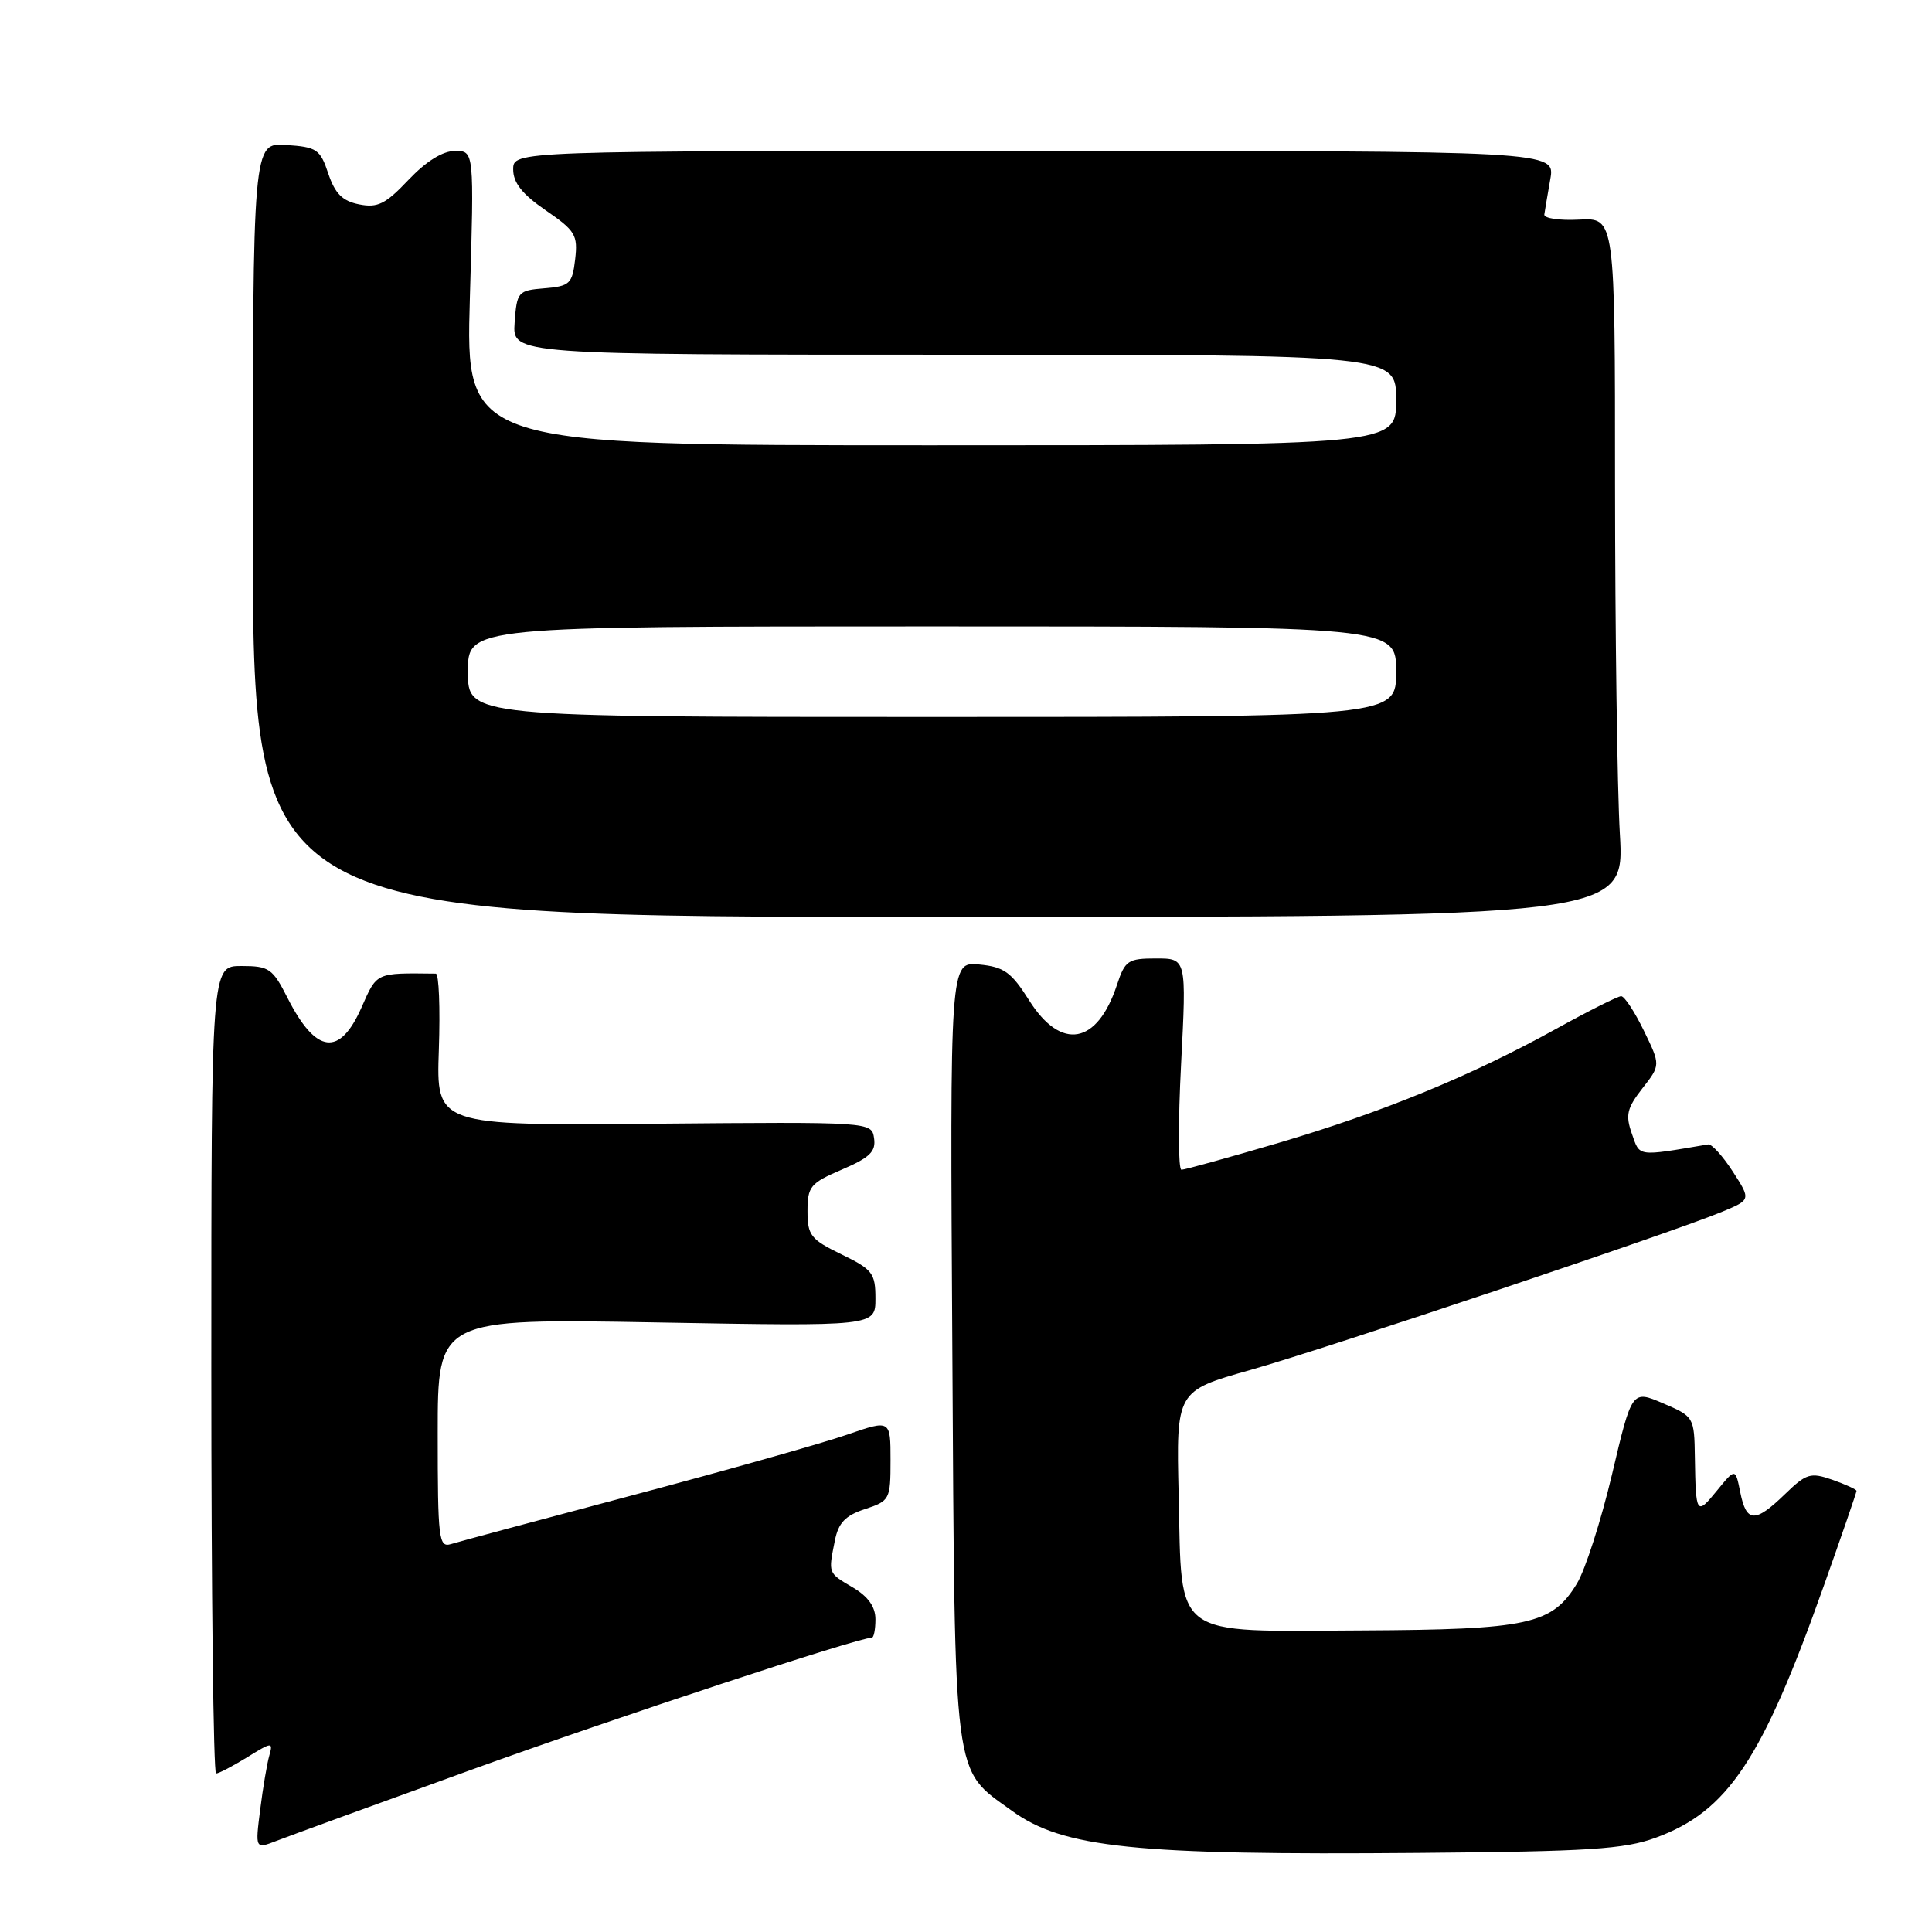 <?xml version="1.0" encoding="UTF-8" standalone="no"?>
<!DOCTYPE svg PUBLIC "-//W3C//DTD SVG 1.1//EN" "http://www.w3.org/Graphics/SVG/1.1/DTD/svg11.dtd" >
<svg xmlns="http://www.w3.org/2000/svg" xmlns:xlink="http://www.w3.org/1999/xlink" version="1.1" viewBox="0 0 256 256">
 <g >
 <path fill="currentColor"
d=" M 219.39 243.51 C 228.93 240.02 233.47 233.22 241.64 210.20 C 244.04 203.44 246.00 197.75 246.00 197.55 C 246.00 197.36 244.57 196.70 242.81 196.08 C 239.89 195.07 239.36 195.23 236.51 197.99 C 232.56 201.82 231.41 201.78 230.60 197.76 C 229.95 194.52 229.95 194.52 227.51 197.51 C 224.79 200.85 224.70 200.70 224.58 193.11 C 224.50 187.77 224.46 187.70 220.37 185.95 C 216.24 184.18 216.24 184.18 213.60 195.37 C 212.14 201.52 210.05 208.03 208.95 209.83 C 205.65 215.26 202.57 215.93 180.45 216.04 C 155.10 216.17 156.62 217.30 156.18 198.13 C 155.85 184.31 155.85 184.31 165.68 181.53 C 175.99 178.61 221.81 163.24 228.25 160.54 C 232.01 158.97 232.01 158.97 229.60 155.23 C 228.27 153.18 226.81 151.56 226.34 151.64 C 216.83 153.25 217.31 153.31 216.23 150.22 C 215.36 147.75 215.58 146.84 217.62 144.22 C 220.04 141.13 220.04 141.13 217.82 136.57 C 216.60 134.06 215.25 132.00 214.81 132.00 C 214.38 132.00 210.50 133.95 206.19 136.33 C 194.95 142.55 183.26 147.35 169.41 151.44 C 162.76 153.40 156.97 155.00 156.55 155.00 C 156.12 155.00 156.10 148.70 156.50 141.00 C 157.22 127.00 157.22 127.00 153.19 127.00 C 149.46 127.00 149.07 127.27 148.00 130.51 C 145.39 138.41 140.62 139.27 136.39 132.59 C 134.00 128.80 133.05 128.12 129.74 127.80 C 125.87 127.43 125.87 127.43 126.19 178.97 C 126.54 236.83 126.20 234.24 134.07 239.93 C 140.86 244.86 150.34 245.84 188.00 245.52 C 210.60 245.33 215.22 245.03 219.39 243.51 Z  M 62.50 234.49 C 81.52 227.61 113.69 217.00 115.52 217.00 C 115.79 217.00 116.00 215.90 116.00 214.56 C 116.00 212.90 115.03 211.54 113.00 210.34 C 109.69 208.39 109.75 208.52 110.62 204.16 C 111.09 201.78 112.00 200.82 114.62 199.96 C 117.90 198.88 118.00 198.69 118.00 193.48 C 118.00 188.11 118.00 188.11 112.25 190.10 C 109.09 191.20 96.38 194.79 84.00 198.08 C 71.62 201.37 60.71 204.30 59.75 204.60 C 58.14 205.09 58.00 203.95 58.00 189.92 C 58.00 174.71 58.00 174.71 87.00 175.23 C 116.00 175.75 116.00 175.75 116.00 172.07 C 116.00 168.71 115.62 168.21 111.50 166.21 C 107.42 164.23 107.00 163.69 107.00 160.48 C 107.00 157.22 107.37 156.77 111.57 154.97 C 115.25 153.39 116.08 152.59 115.82 150.83 C 115.50 148.65 115.50 148.65 86.65 148.90 C 57.80 149.15 57.80 149.15 58.15 139.09 C 58.34 133.55 58.16 129.01 57.75 129.01 C 49.72 128.92 49.98 128.80 47.90 133.50 C 45.00 140.05 41.87 139.65 38.11 132.25 C 36.12 128.32 35.66 128.00 31.98 128.00 C 28.00 128.00 28.00 128.00 28.00 181.50 C 28.00 210.93 28.28 235.00 28.63 235.00 C 28.98 235.00 30.83 234.03 32.75 232.85 C 36.04 230.81 36.20 230.80 35.69 232.60 C 35.39 233.64 34.84 236.87 34.48 239.76 C 33.81 245.02 33.81 245.02 36.65 243.92 C 38.22 243.31 49.85 239.07 62.50 234.49 Z  M 214.64 110.50 C 214.29 104.45 214.01 83.60 214.00 64.17 C 214.00 28.85 214.00 28.85 209.25 29.10 C 206.64 29.24 204.56 28.93 204.63 28.42 C 204.70 27.92 205.06 25.81 205.42 23.75 C 206.09 20.00 206.09 20.00 137.05 20.00 C 68.00 20.00 68.00 20.00 68.00 22.45 C 68.00 24.22 69.21 25.74 72.31 27.87 C 76.24 30.57 76.58 31.14 76.21 34.36 C 75.83 37.61 75.50 37.92 72.15 38.20 C 68.63 38.49 68.49 38.65 68.19 42.75 C 67.89 47.00 67.89 47.00 126.44 47.00 C 185.00 47.00 185.00 47.00 185.00 53.00 C 185.00 59.00 185.00 59.00 123.35 59.00 C 61.70 59.00 61.70 59.00 62.26 39.50 C 62.83 20.00 62.83 20.00 60.30 20.00 C 58.67 20.00 56.48 21.36 54.13 23.83 C 51.08 27.05 50.04 27.57 47.59 27.08 C 45.37 26.64 44.40 25.66 43.50 23.00 C 42.43 19.78 41.98 19.48 37.92 19.21 C 33.50 18.91 33.50 18.91 33.50 70.21 C 33.50 121.50 33.50 121.50 124.39 121.50 C 215.28 121.50 215.28 121.50 214.64 110.50 Z  M 62.00 89.00 C 62.00 83.00 62.00 83.00 123.50 83.00 C 185.00 83.00 185.00 83.00 185.00 89.00 C 185.00 95.00 185.00 95.00 123.50 95.00 C 62.00 95.00 62.00 95.00 62.00 89.00 Z "/>
</g>
</svg>